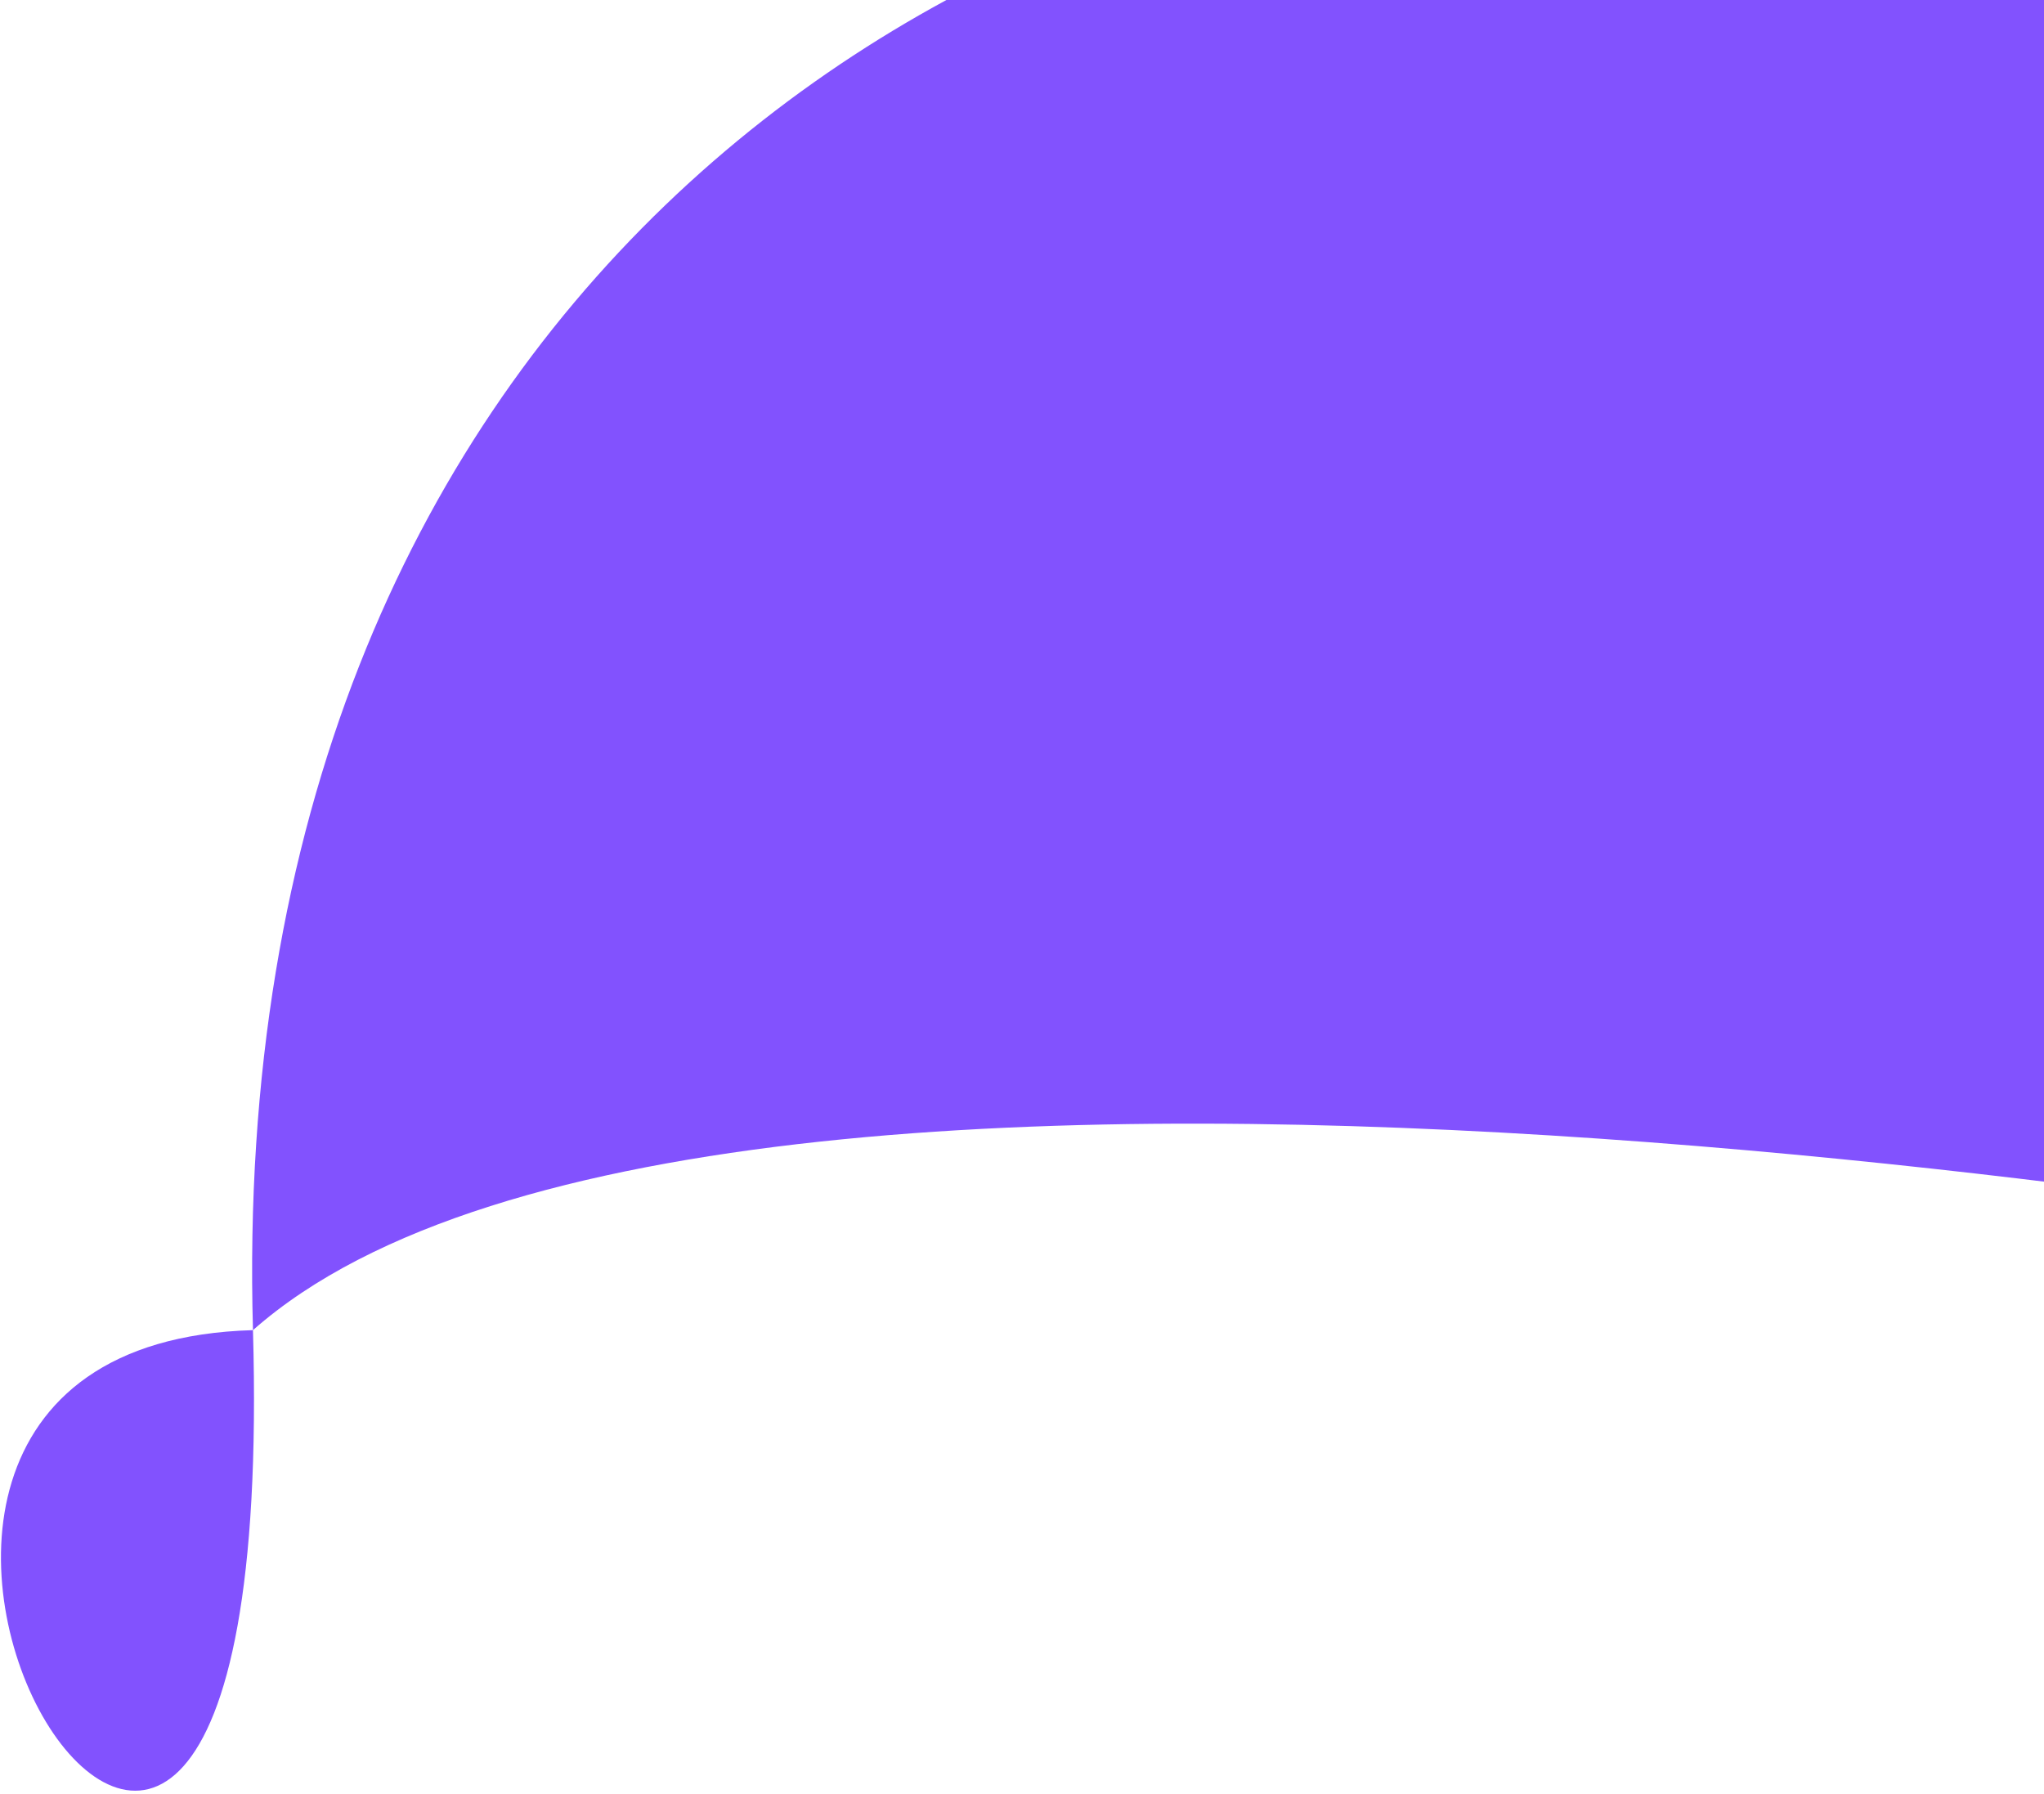 <svg width="270" height="237" viewBox="0 0 270 237" fill="none" xmlns="http://www.w3.org/2000/svg">
<path d="M341.884 166.925C338.028 31.147 279.527 -23.384 202.735 -21.203C125.944 -19.022 29.559 39.908 33.416 175.685C-43.376 177.866 37.272 311.463 33.416 175.685C96.507 119.928 341.884 166.925 341.884 166.925Z" fill="#8252FE"/>
</svg>
